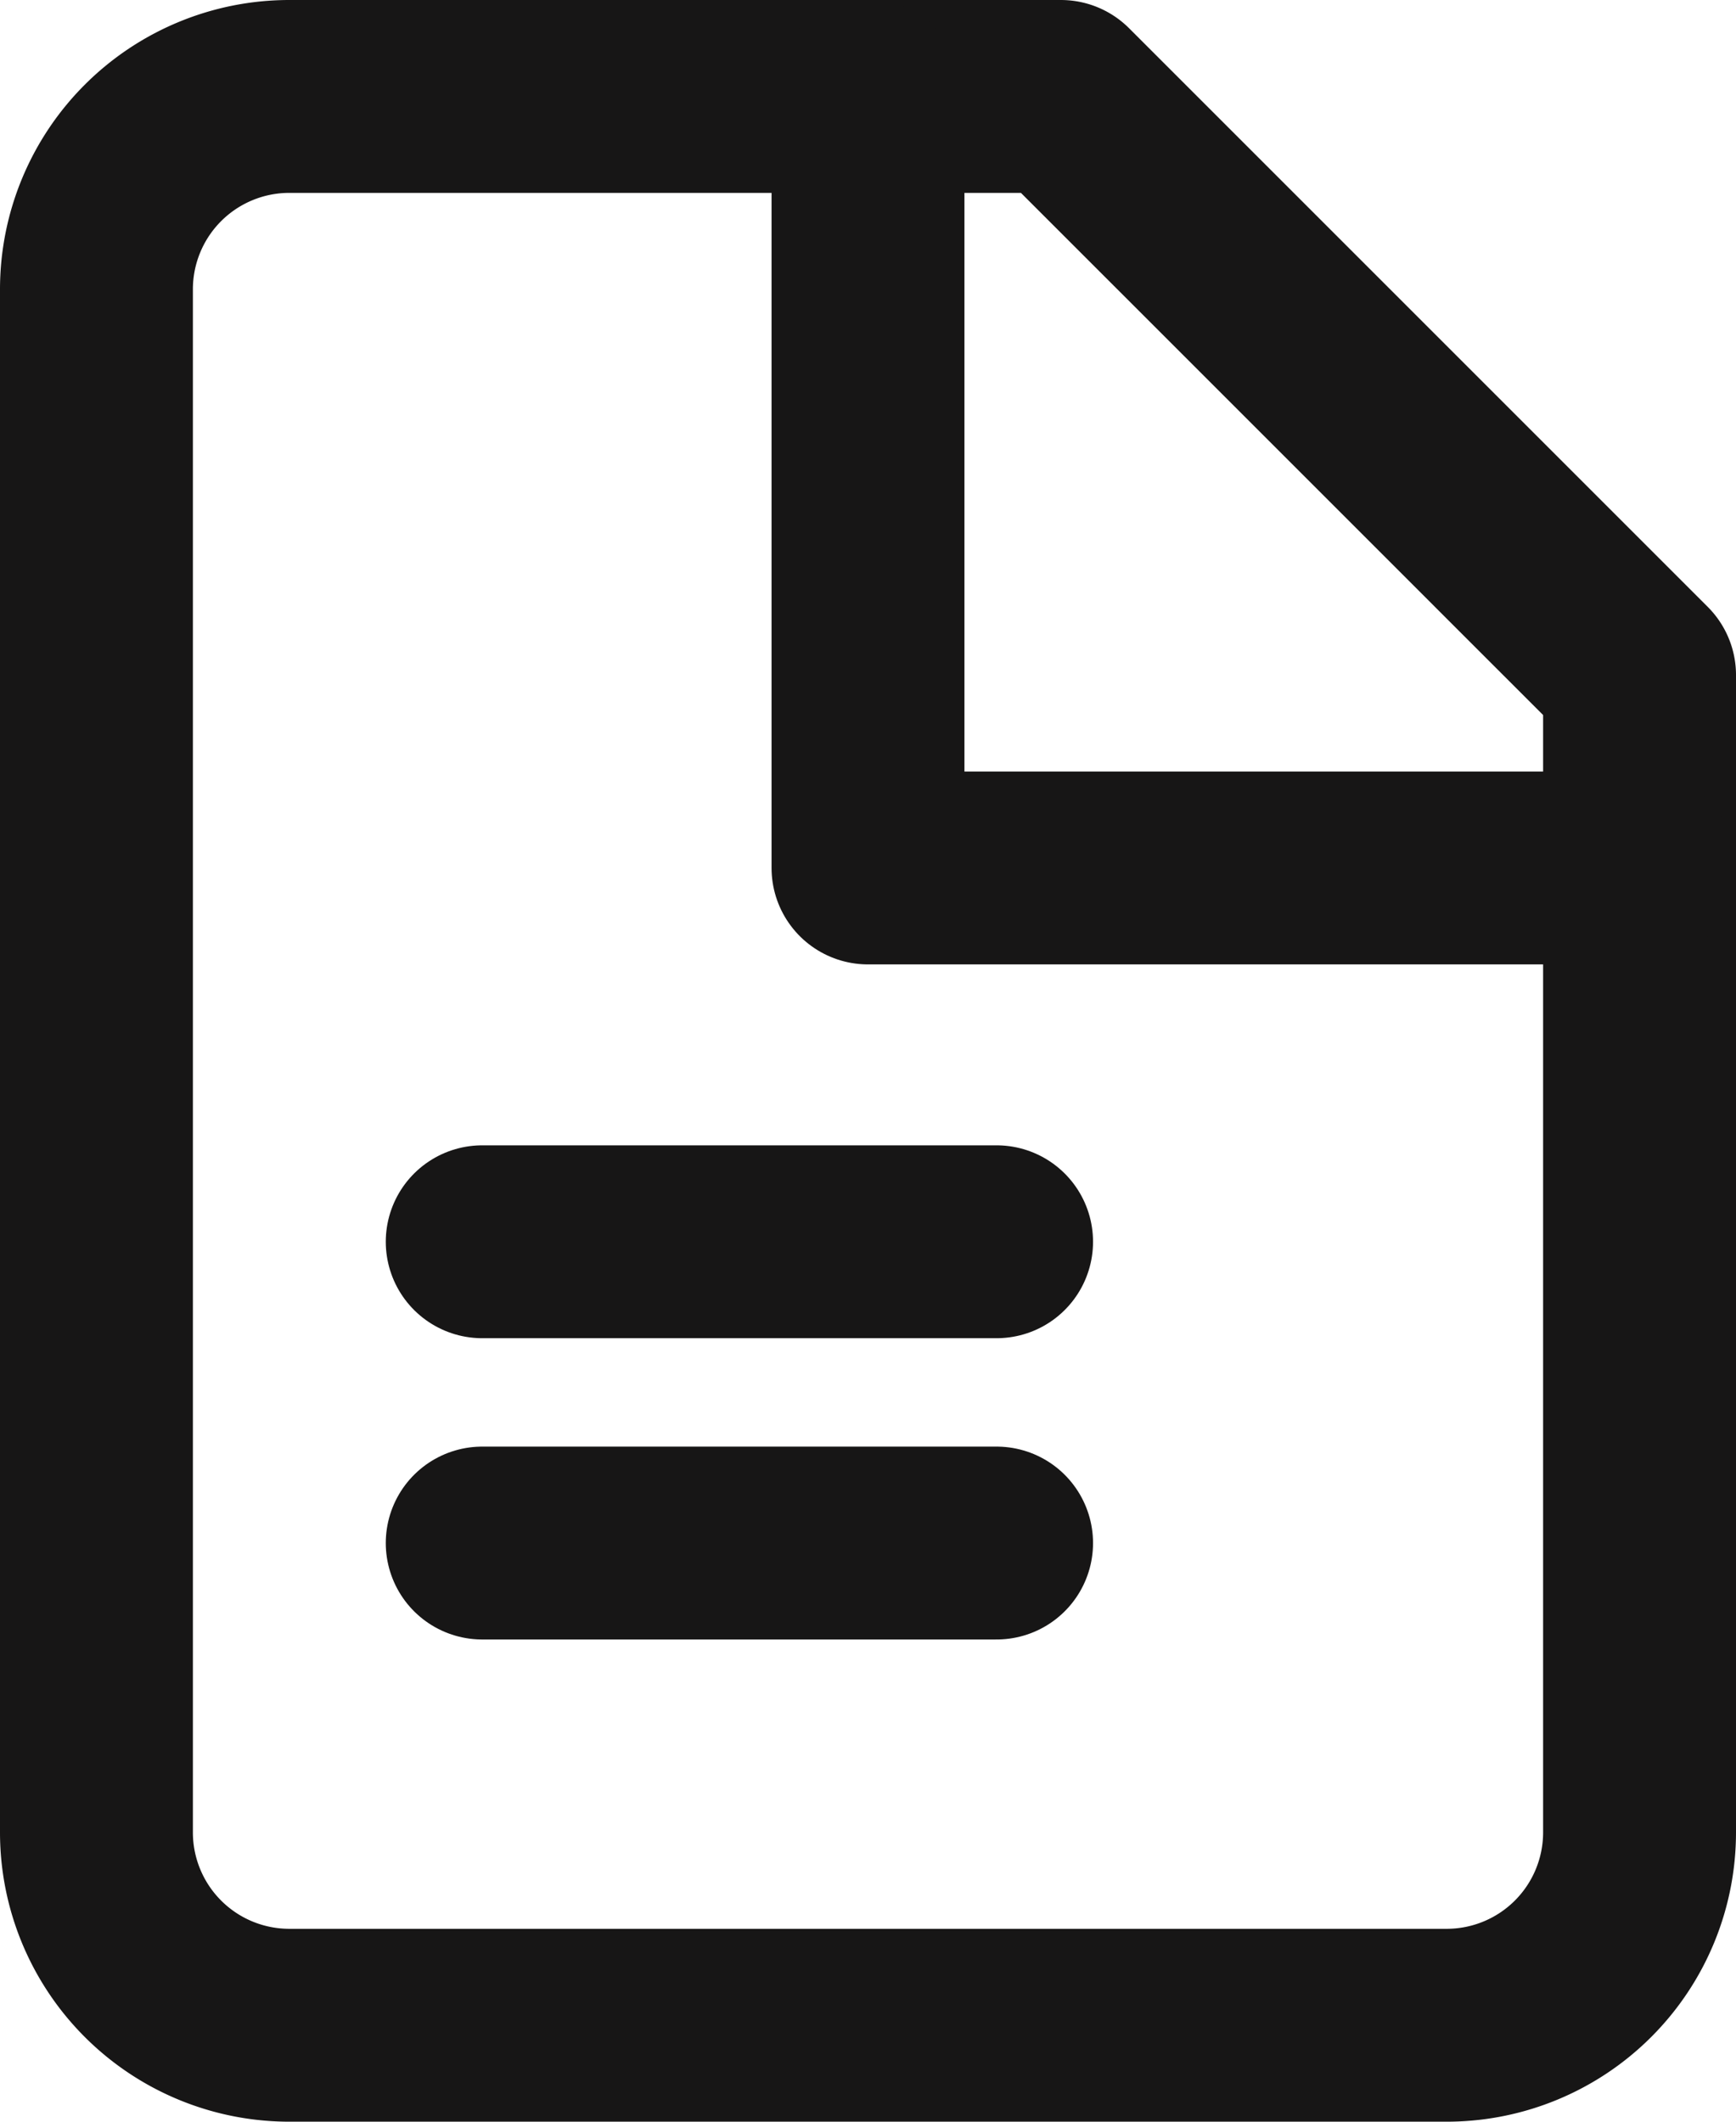 <svg xmlns="http://www.w3.org/2000/svg" width="13.5" height="16.5" viewBox="0 0 13.5 16.5">
  <g id="Group_163800" data-name="Group 163800" transform="translate(-18.25 -535.25)">
    <g id="file-text" transform="translate(19 536)">
      <path id="Path_83158" data-name="Path 83158" d="M11.5,2h-6A1.5,1.5,0,0,0,4,3.5v12A1.5,1.5,0,0,0,5.5,17h9A1.5,1.5,0,0,0,16,15.5v-9Z" transform="translate(-4 -2)" fill="none" stroke="#171616" stroke-linecap="round" stroke-linejoin="round" stroke-width="1.5"/>
      <path id="Path_83159" data-name="Path 83159" d="M14,2V8h6" transform="translate(-8 -2)" fill="none" stroke="#171616" stroke-linecap="round" stroke-linejoin="round" stroke-width="1.5"/>
      <line id="Line_217" data-name="Line 217" x1="4" transform="translate(3 8.907)" fill="none" stroke="#171616" stroke-linecap="round" stroke-linejoin="round" stroke-width="1.5"/>
      <line id="Line_218" data-name="Line 218" x1="4" transform="translate(3 11.25)" fill="none" stroke="#171616" stroke-linecap="round" stroke-linejoin="round" stroke-width="1.5"/>
    </g>
  </g>
</svg>
